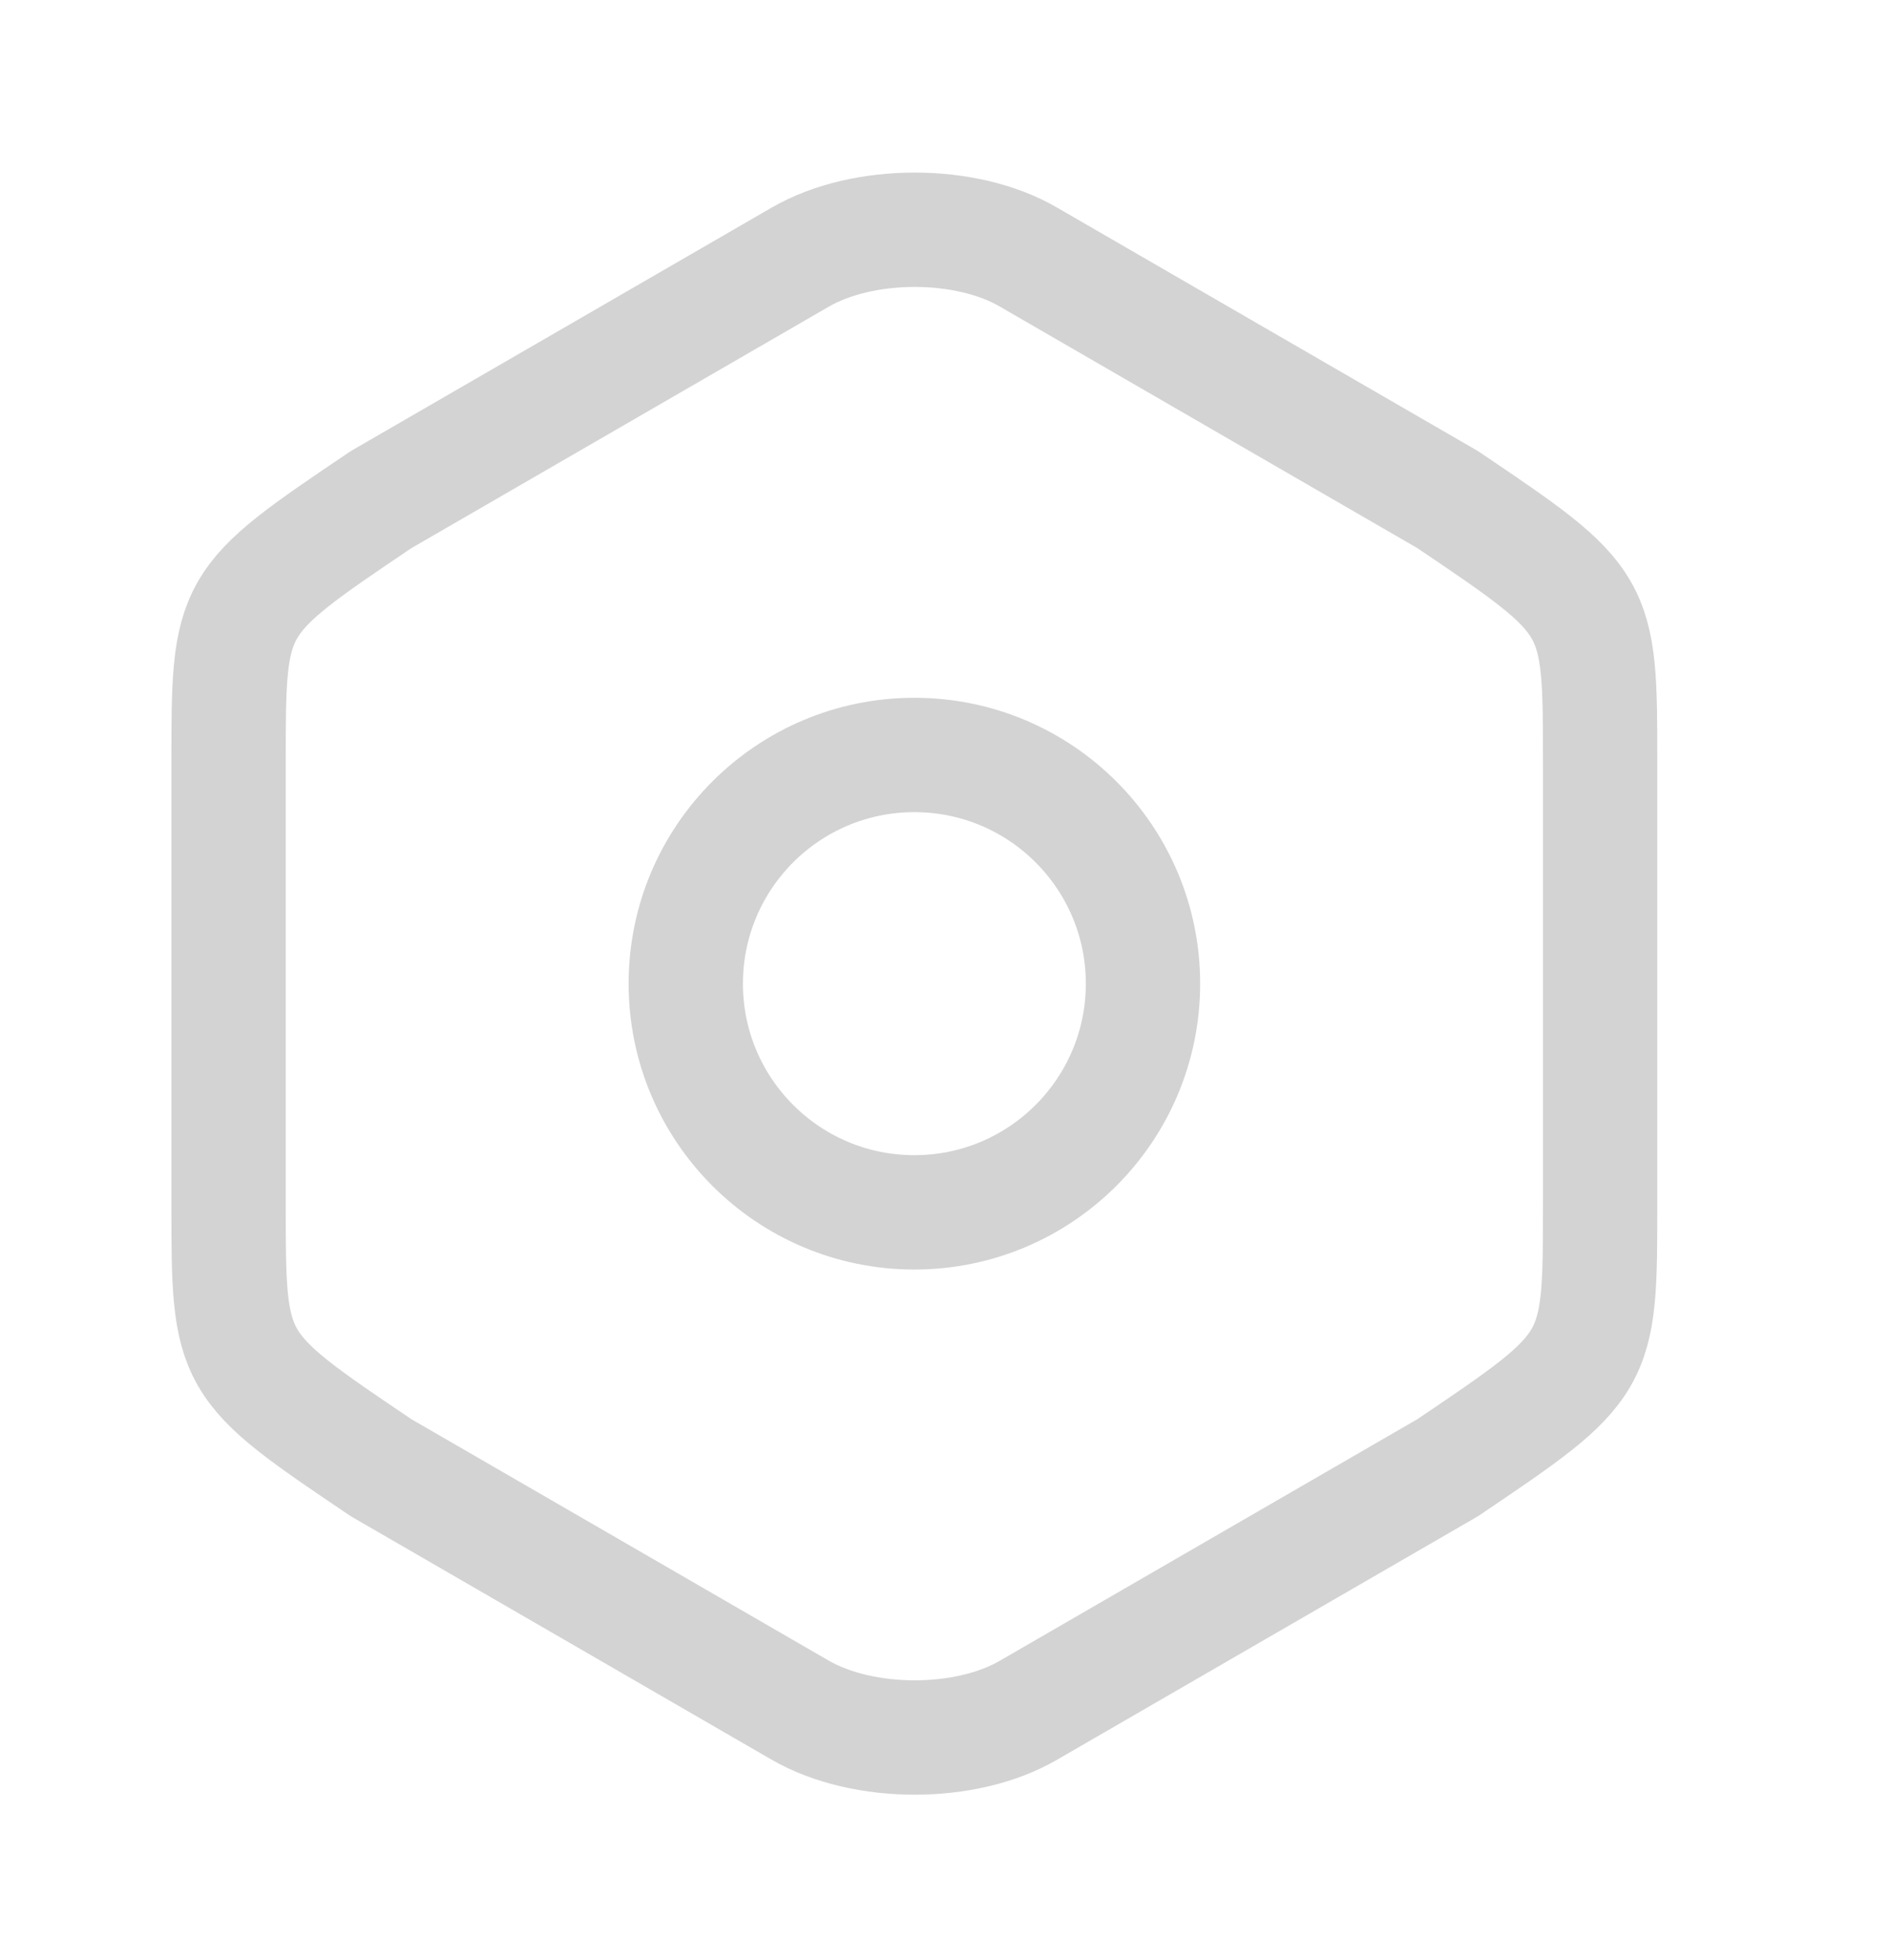 <svg width="27" height="28" viewBox="0 0 27 28" fill="none" xmlns="http://www.w3.org/2000/svg">
<path d="M3.267 10.907V17.191C3.267 19.5 3.267 19.5 5.446 20.97L11.436 24.434C12.34 24.956 13.81 24.956 14.703 24.434L20.693 20.97C22.871 19.5 22.871 19.5 22.871 17.202V10.907C22.871 8.609 22.871 8.609 20.693 7.139L14.703 3.675C13.81 3.152 12.34 3.152 11.436 3.675L5.446 7.139C3.267 8.609 3.267 8.609 3.267 10.907Z" stroke="#D3D3D3" stroke-width="1.634" stroke-linecap="round" stroke-linejoin="round"/>
<path d="M13.069 17.322C14.874 17.322 16.337 15.859 16.337 14.054C16.337 12.25 14.874 10.787 13.069 10.787C11.265 10.787 9.802 12.25 9.802 14.054C9.802 15.859 11.265 17.322 13.069 17.322Z" stroke="#D3D3D3" stroke-width="1.634" stroke-linecap="round" stroke-linejoin="round"/>
</svg>
